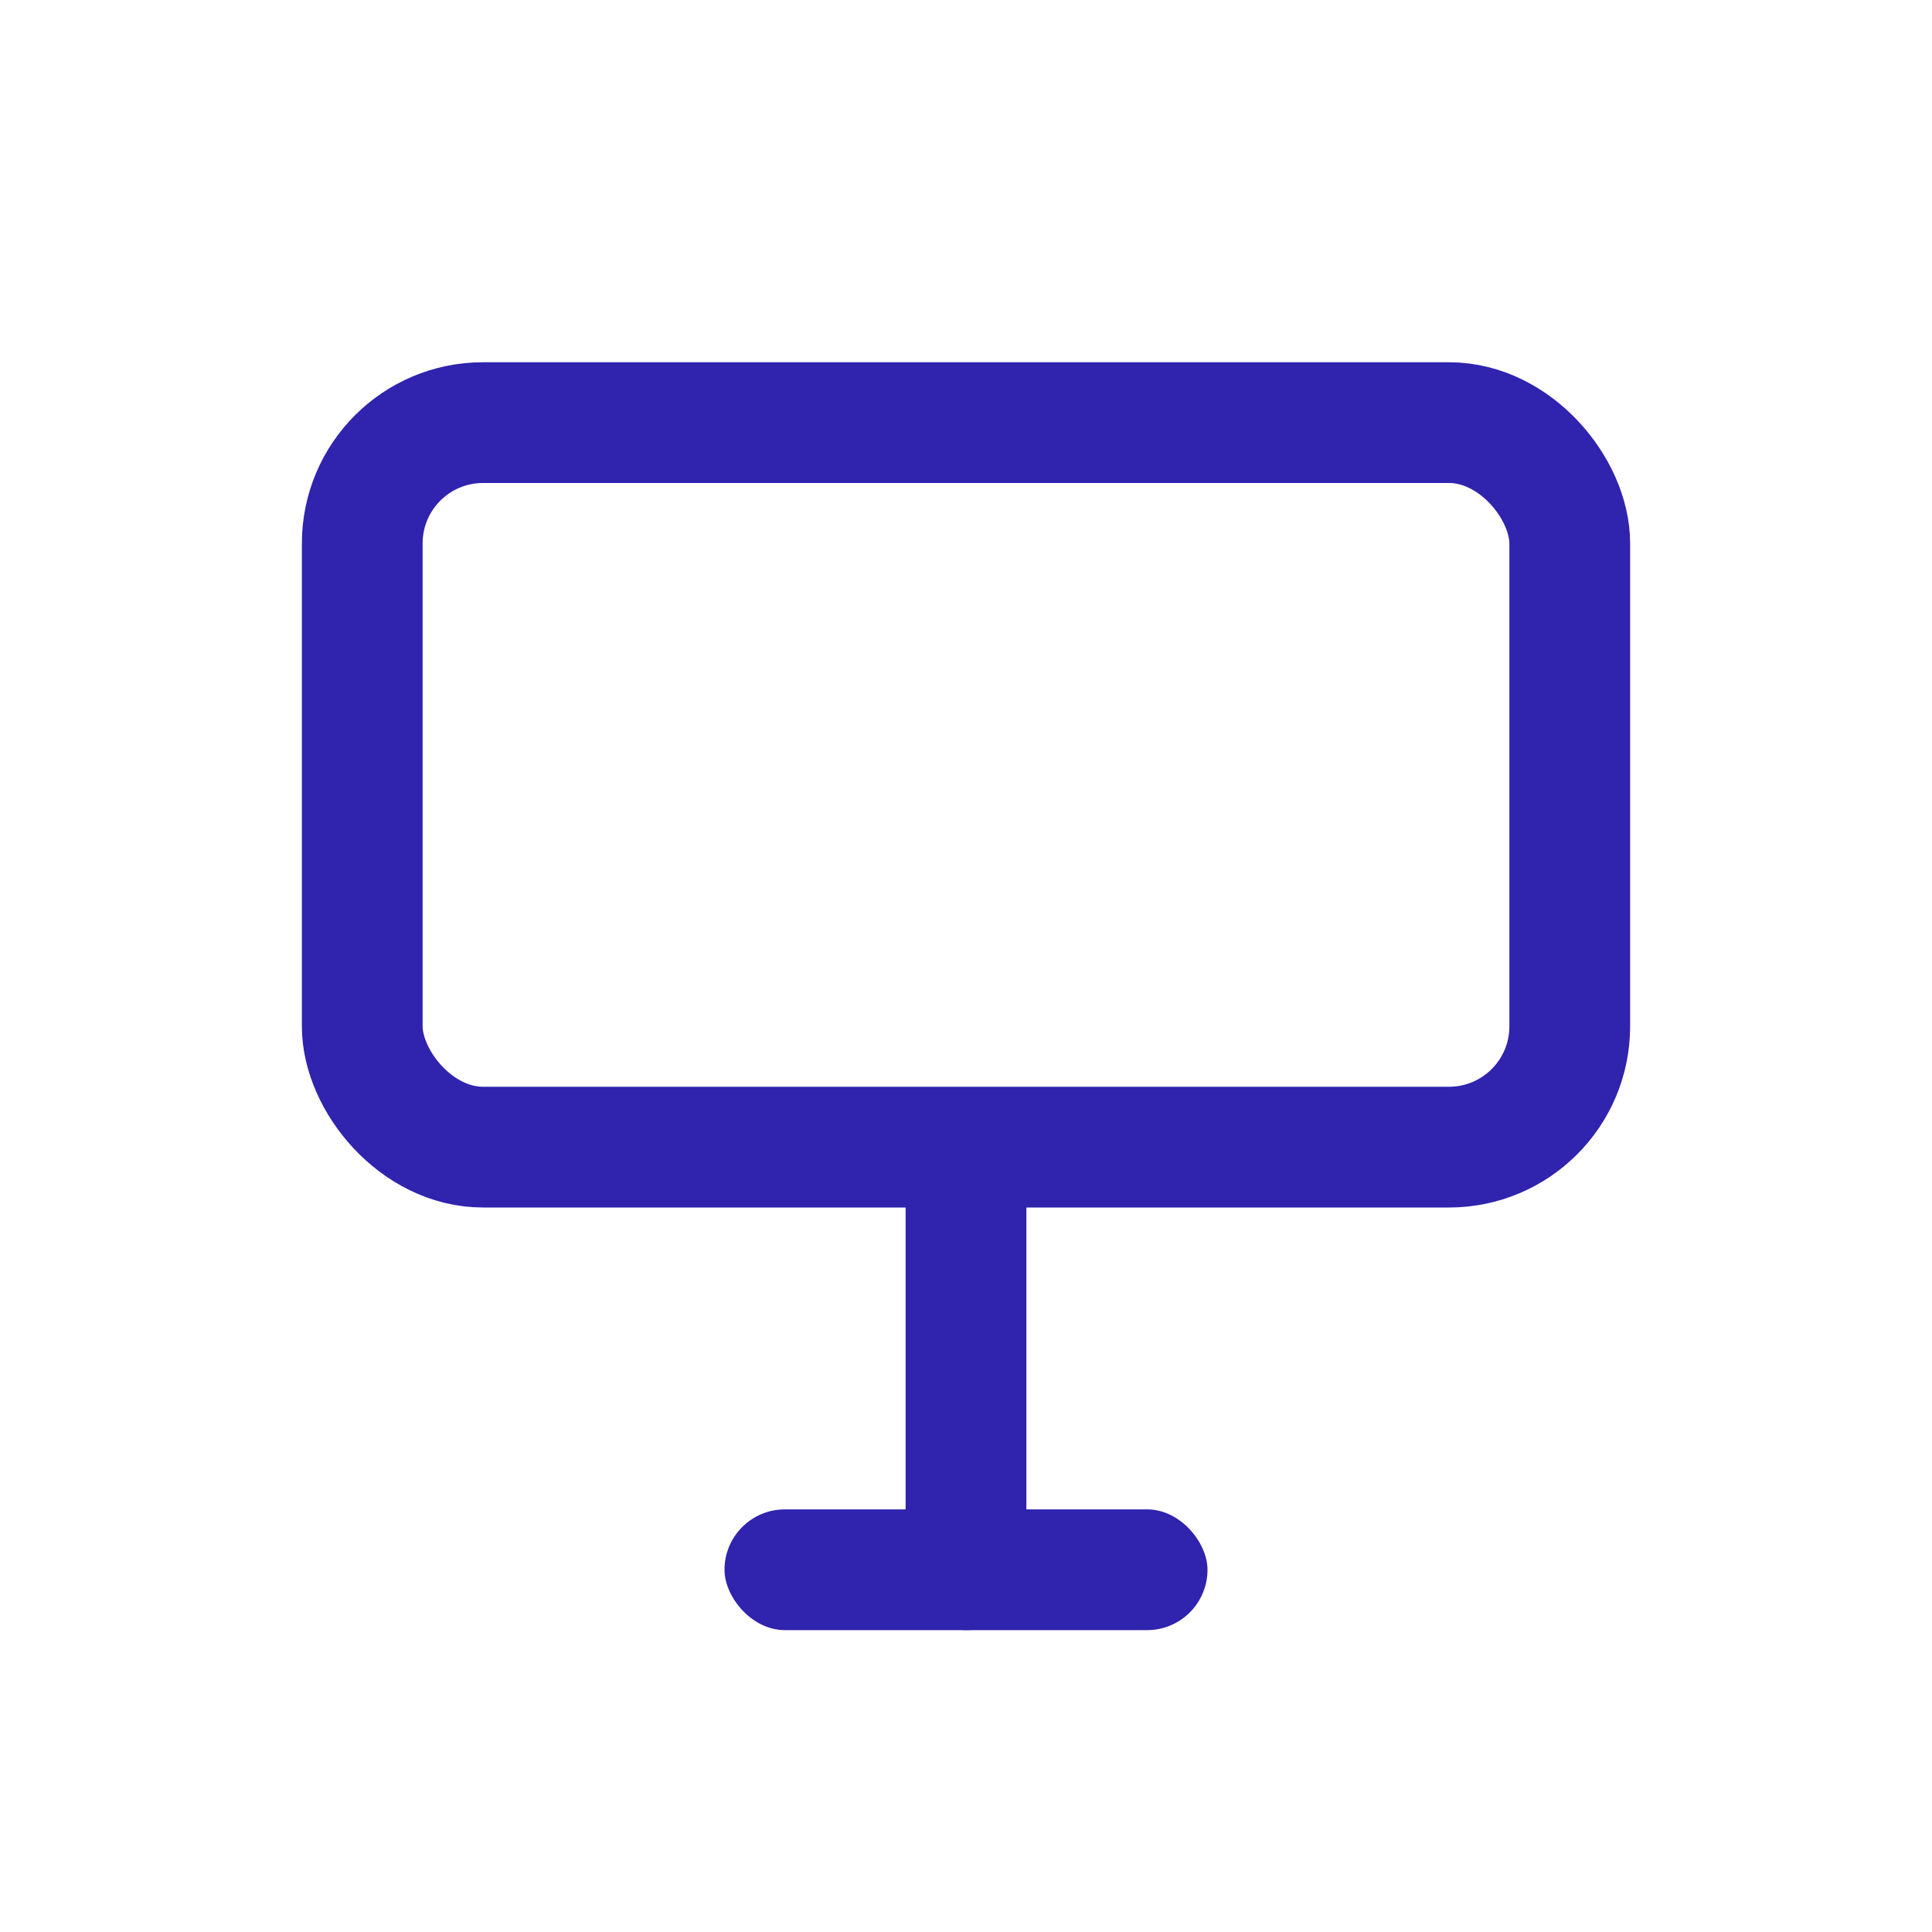 <svg width="32" height="32" viewBox="0 0 32 32" version="1.1" xmlns="http://www.w3.org/2000/svg" xmlns:xlink="http://www.w3.org/1999/xlink"><title>presentation</title><desc>Created with Sketch.</desc><g id="presentation" stroke="none" stroke-width="1" fill="none" fill-rule="evenodd"><rect id="Rectangle-3" stroke="#3023AE" stroke-width="2" x="6" y="7" width="20" height="12" rx="2"/><rect id="Rectangle-4" fill="#3023AE" x="15" y="19" width="2" height="8" rx="1"/><rect id="Rectangle-4-Copy" fill="#3023AE" x="12" y="25" width="8" height="2" rx="1"/></g></svg>
